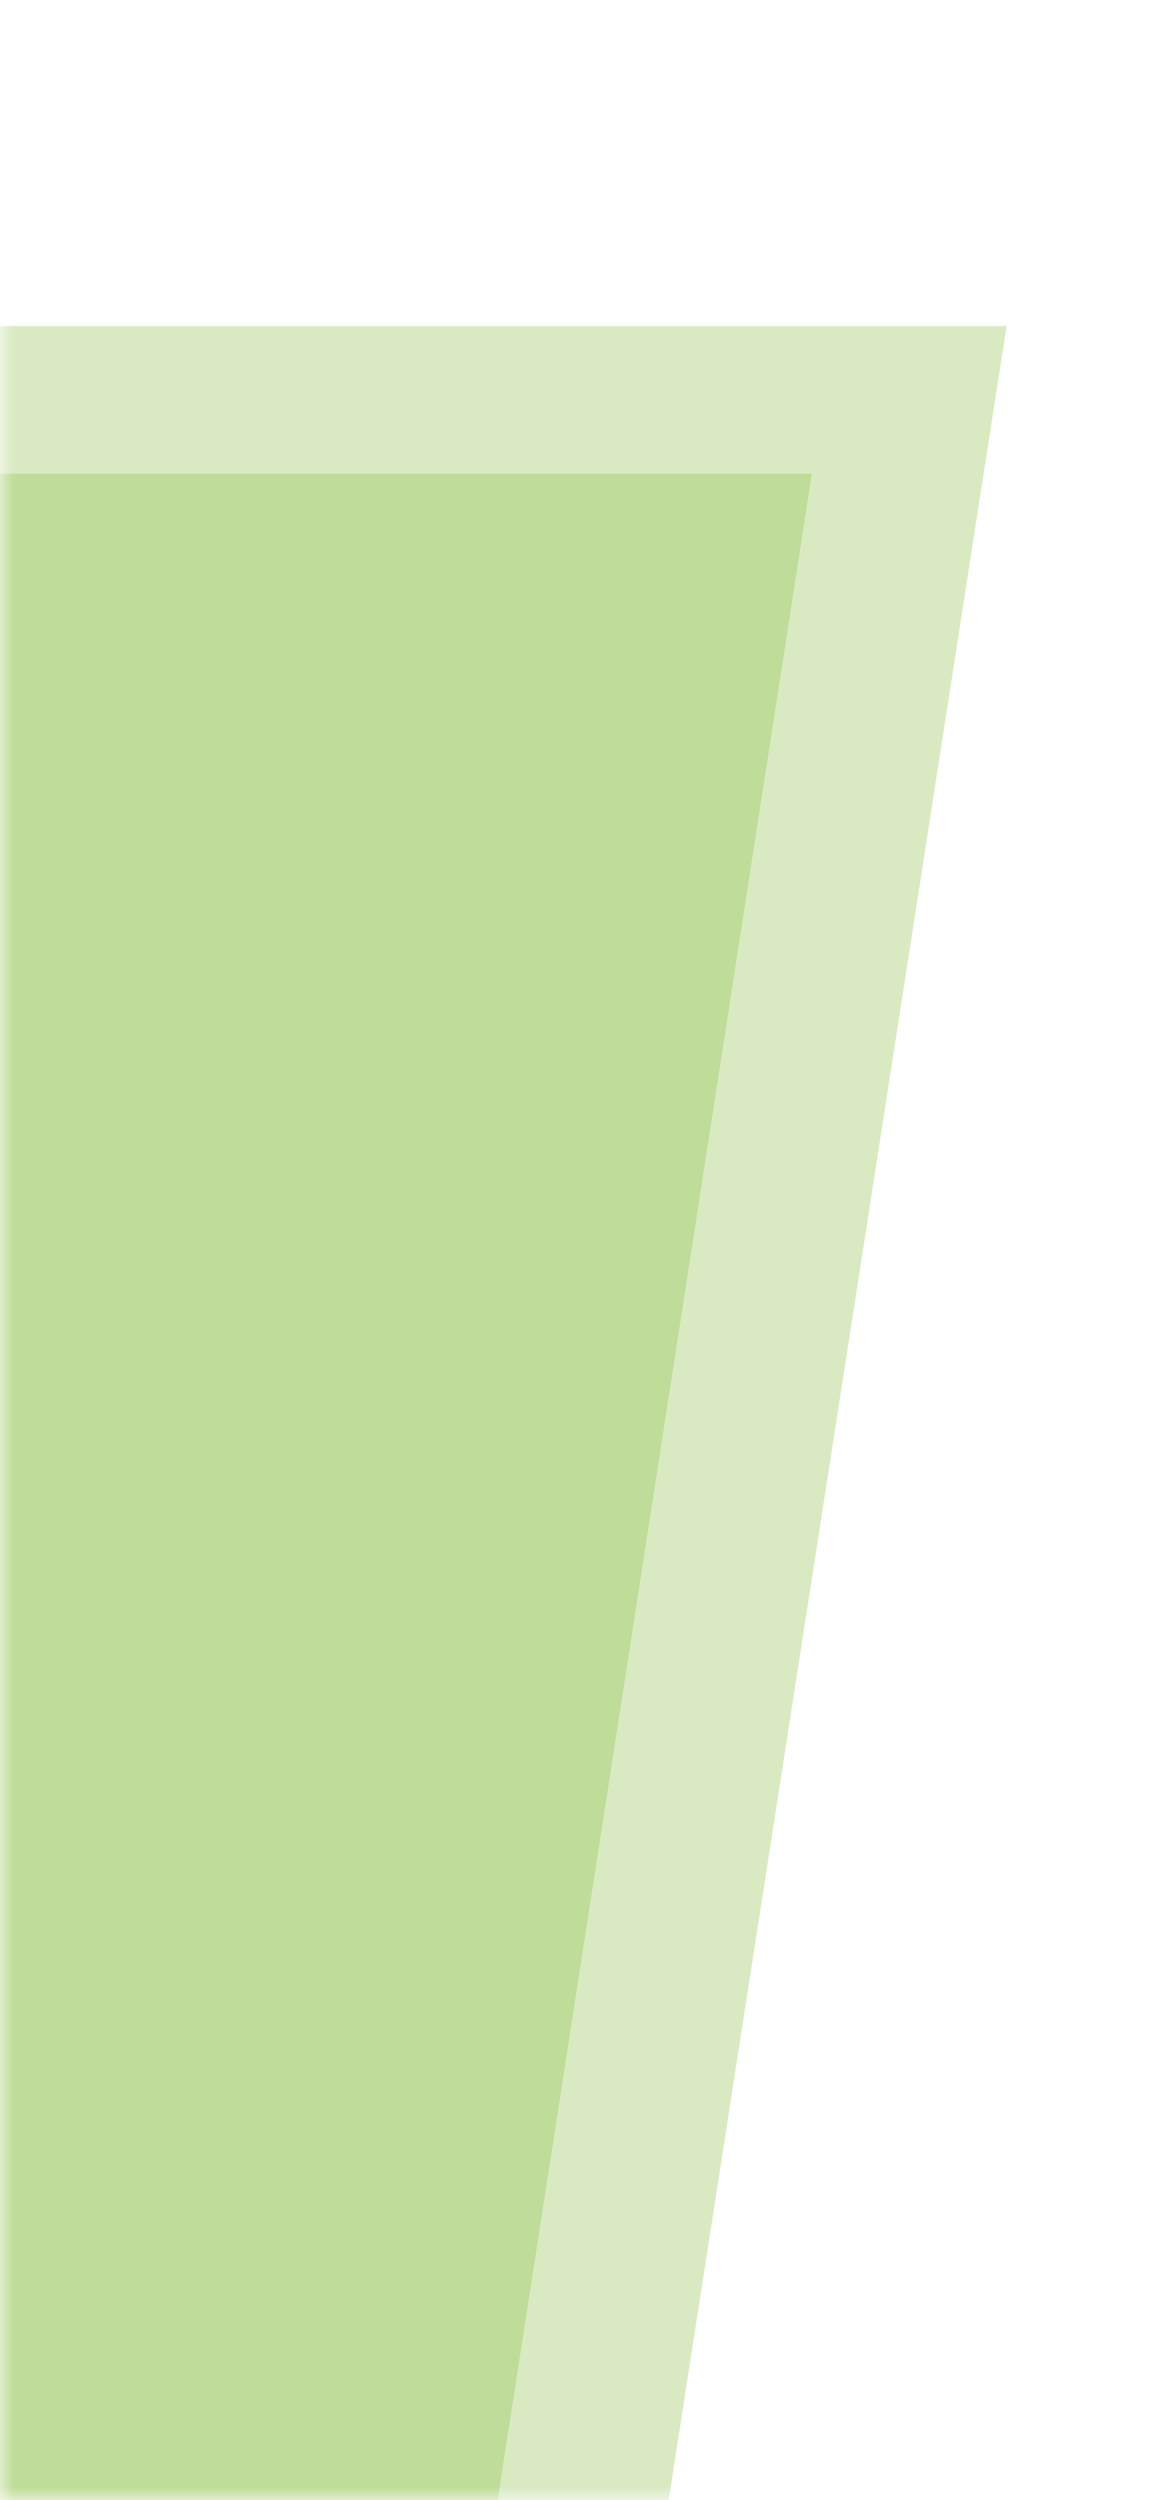 <svg width="43" height="92" viewBox="0 0 43 92" fill="none" xmlns="http://www.w3.org/2000/svg">
<mask id="mask0_3211_357" style="mask-type:alpha" maskUnits="userSpaceOnUse" x="0" y="0" width="43" height="92">
<rect width="43" height="92" fill="#EAE3E3"/>
<rect x="0.319" y="0.319" width="42.363" height="91.363" stroke="black" stroke-opacity="0.3" stroke-width="0.637"/>
</mask>
<g mask="url(#mask0_3211_357)">
<path opacity="0.3" d="M-7.909 12H37.058L23.137 101.527H-21.83L-7.909 12Z" fill="#81B734"/>
<path opacity="0.3" d="M-15.079 17.434H29.888L15.967 107.178H-29L-15.079 17.434Z" fill="#81B734"/>
</g>
</svg>
